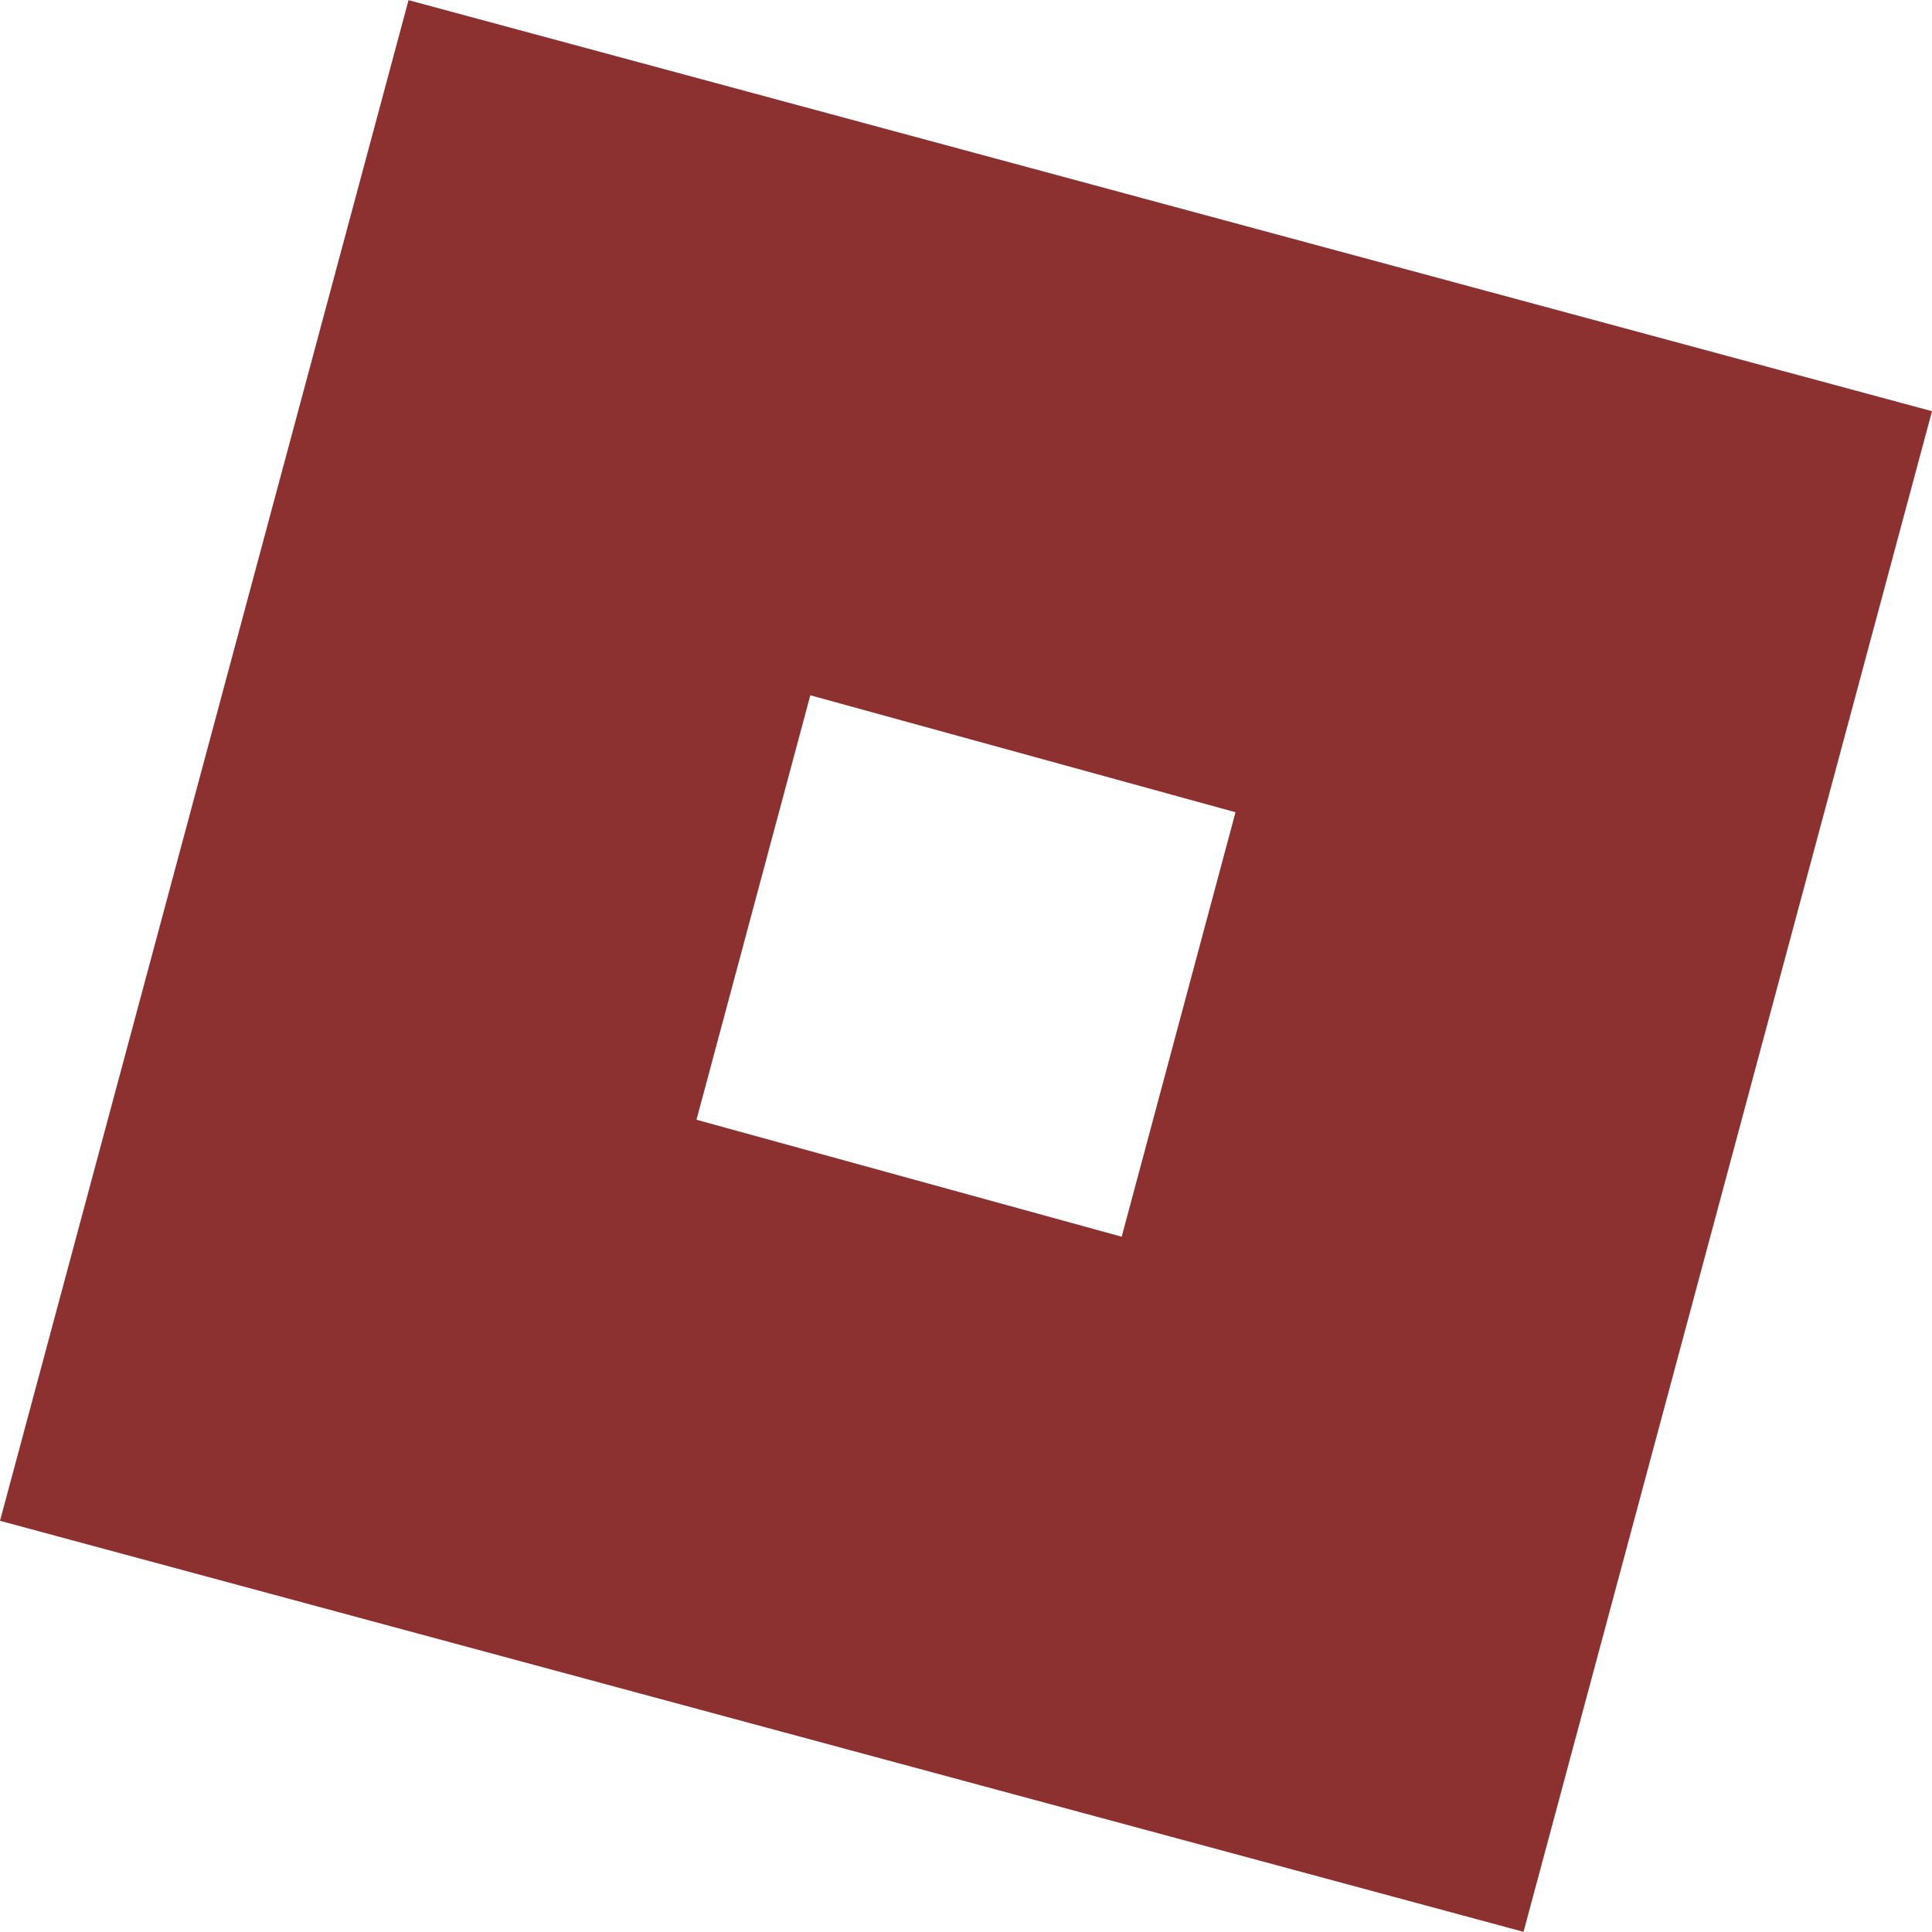 <svg fill="#8d3030" role="img" viewBox="0 0 24 24" xmlns="http://www.w3.org/2000/svg"><title>Roblox</title><path d="M18.926 23.998 0 18.892 5.075.002 24 5.108ZM15.348 10.09l-5.282-1.453-1.414 5.273 5.282 1.453z"/></svg>